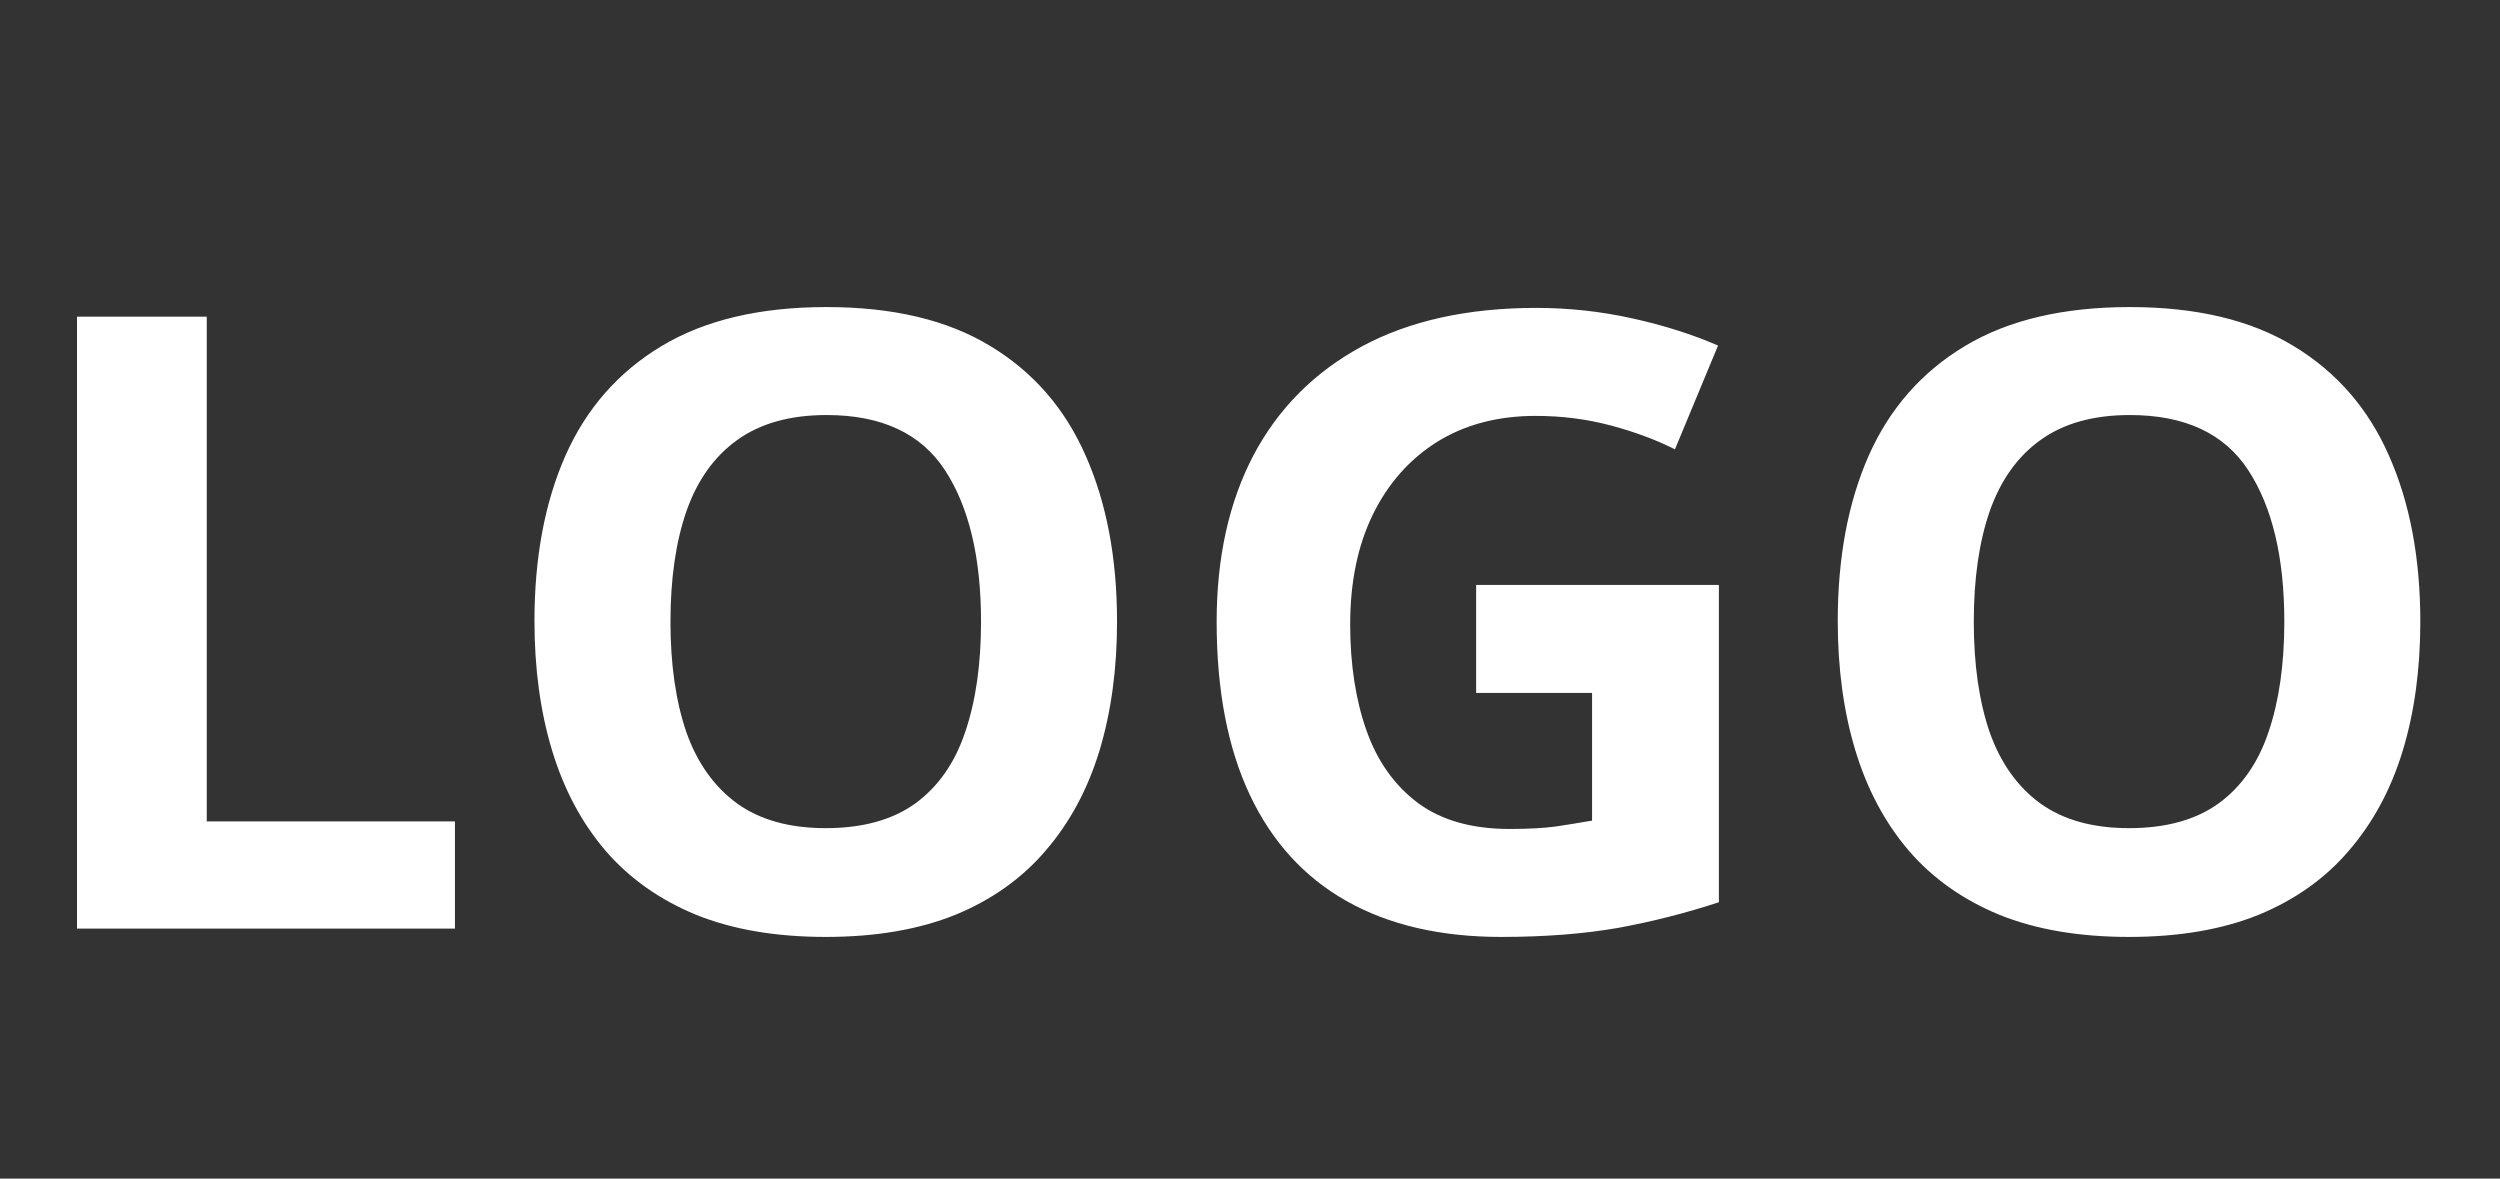 <svg width="70" height="33" viewBox="0 0 70 33" fill="none" xmlns="http://www.w3.org/2000/svg">
<rect x="0" y="0" width="70" height="33" fill="#333333" stroke="none"/>
<path d="M2.156 26V8.867H5.789V23H12.738V26H2.156ZM31.277 17.41C31.277 18.73 31.113 19.934 30.785 21.02C30.457 22.098 29.957 23.027 29.285 23.809C28.621 24.59 27.777 25.191 26.754 25.613C25.73 26.027 24.52 26.234 23.121 26.234C21.723 26.234 20.512 26.027 19.488 25.613C18.465 25.191 17.617 24.59 16.945 23.809C16.281 23.027 15.785 22.094 15.457 21.008C15.129 19.922 14.965 18.715 14.965 17.387C14.965 15.613 15.254 14.07 15.832 12.758C16.418 11.438 17.316 10.414 18.527 9.688C19.738 8.961 21.277 8.598 23.145 8.598C25.004 8.598 26.531 8.961 27.727 9.688C28.93 10.414 29.82 11.438 30.398 12.758C30.984 14.078 31.277 15.629 31.277 17.41ZM18.773 17.41C18.773 18.605 18.922 19.637 19.219 20.504C19.523 21.363 19.996 22.027 20.637 22.496C21.277 22.957 22.105 23.188 23.121 23.188C24.152 23.188 24.988 22.957 25.629 22.496C26.27 22.027 26.734 21.363 27.023 20.504C27.32 19.637 27.469 18.605 27.469 17.41C27.469 15.613 27.133 14.199 26.461 13.168C25.789 12.137 24.684 11.621 23.145 11.621C22.121 11.621 21.285 11.855 20.637 12.324C19.996 12.785 19.523 13.449 19.219 14.316C18.922 15.176 18.773 16.207 18.773 17.41ZM41.332 16.379H48.129V25.262C47.23 25.559 46.297 25.797 45.328 25.977C44.359 26.148 43.262 26.234 42.035 26.234C40.332 26.234 38.887 25.898 37.699 25.227C36.512 24.555 35.609 23.562 34.992 22.25C34.375 20.938 34.066 19.324 34.066 17.41C34.066 15.613 34.41 14.059 35.098 12.746C35.793 11.434 36.805 10.418 38.133 9.699C39.469 8.98 41.098 8.621 43.02 8.621C43.926 8.621 44.82 8.719 45.703 8.914C46.586 9.109 47.387 9.363 48.105 9.676L46.898 12.582C46.375 12.316 45.777 12.094 45.105 11.914C44.434 11.734 43.73 11.645 42.996 11.645C41.941 11.645 41.023 11.887 40.242 12.371C39.469 12.855 38.867 13.535 38.438 14.41C38.016 15.277 37.805 16.301 37.805 17.48C37.805 18.598 37.957 19.59 38.262 20.457C38.566 21.316 39.047 21.992 39.703 22.484C40.359 22.969 41.215 23.211 42.27 23.211C42.785 23.211 43.219 23.188 43.57 23.141C43.93 23.086 44.266 23.031 44.578 22.977V19.402H41.332V16.379ZM67.769 17.41C67.769 18.73 67.606 19.934 67.277 21.02C66.949 22.098 66.449 23.027 65.777 23.809C65.113 24.59 64.269 25.191 63.246 25.613C62.223 26.027 61.012 26.234 59.613 26.234C58.215 26.234 57.004 26.027 55.98 25.613C54.957 25.191 54.109 24.59 53.438 23.809C52.773 23.027 52.277 22.094 51.949 21.008C51.621 19.922 51.457 18.715 51.457 17.387C51.457 15.613 51.746 14.07 52.324 12.758C52.91 11.438 53.809 10.414 55.02 9.688C56.23 8.961 57.77 8.598 59.637 8.598C61.496 8.598 63.023 8.961 64.219 9.688C65.422 10.414 66.312 11.438 66.891 12.758C67.477 14.078 67.769 15.629 67.769 17.41ZM55.266 17.41C55.266 18.605 55.414 19.637 55.711 20.504C56.016 21.363 56.488 22.027 57.129 22.496C57.77 22.957 58.598 23.188 59.613 23.188C60.645 23.188 61.48 22.957 62.121 22.496C62.762 22.027 63.227 21.363 63.516 20.504C63.812 19.637 63.961 18.605 63.961 17.41C63.961 15.613 63.625 14.199 62.953 13.168C62.281 12.137 61.176 11.621 59.637 11.621C58.613 11.621 57.777 11.855 57.129 12.324C56.488 12.785 56.016 13.449 55.711 14.316C55.414 15.176 55.266 16.207 55.266 17.41Z" fill="white"/>
</svg>
